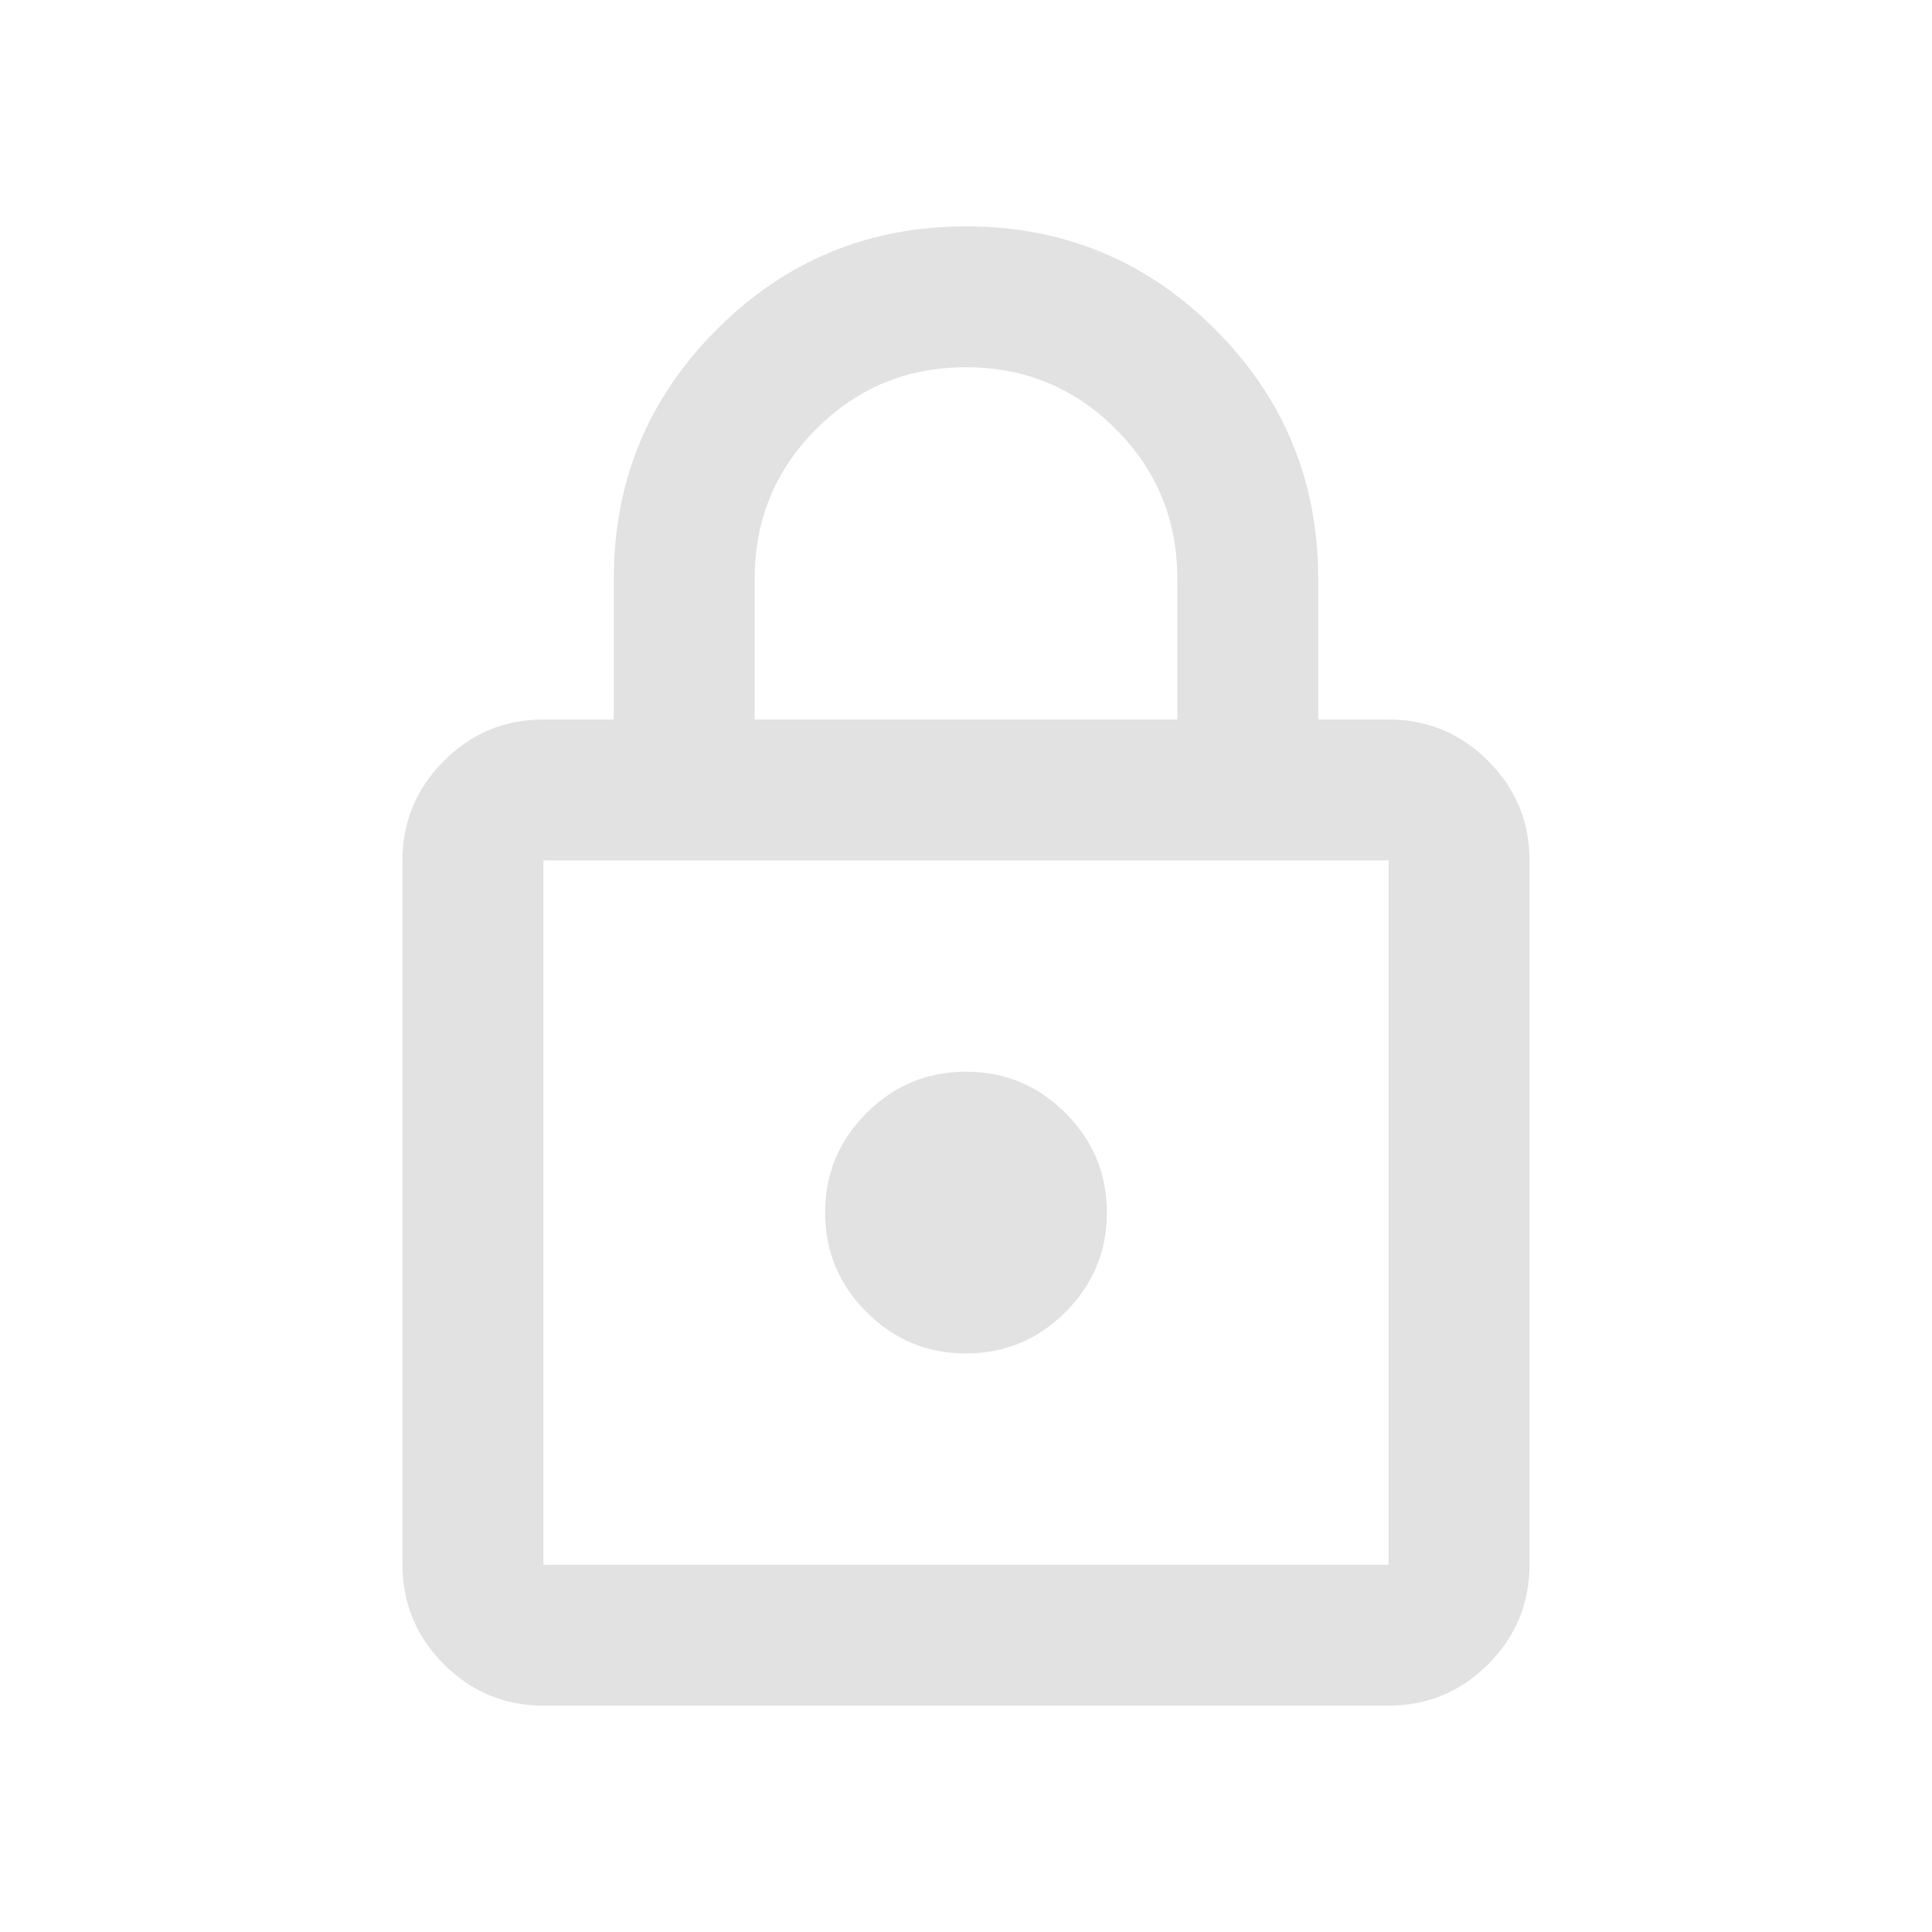 <?xml version="1.0" encoding="UTF-8" standalone="no"?>
<svg
   version="1.1"
   width="24"
   height="24"
   viewBox="0 0 24 24"
   id="svg957"
   sodipodi:docname="lock.svg"
   inkscape:version="1.2.2 (b0a8486541, 2022-12-01)"
   xmlns:inkscape="http://www.inkscape.org/namespaces/inkscape"
   xmlns:sodipodi="http://sodipodi.sourceforge.net/DTD/sodipodi-0.dtd"
   xmlns="http://www.w3.org/2000/svg"
   xmlns:svg="http://www.w3.org/2000/svg">
  <defs
     id="defs961" />
  <sodipodi:namedview
     id="namedview959"
     pagecolor="#505050"
     bordercolor="#ffffff"
     borderopacity="1"
     inkscape:pageshadow="0"
     inkscape:pageopacity="0"
     inkscape:pagecheckerboard="1"
     showgrid="false"
     inkscape:zoom="13"
     inkscape:cx="8.4230769"
     inkscape:cy="13.615385"
     inkscape:window-width="1600"
     inkscape:window-height="828"
     inkscape:window-x="0"
     inkscape:window-y="0"
     inkscape:window-maximized="1"
     inkscape:current-layer="svg957"
     inkscape:showpageshadow="2"
     inkscape:deskcolor="#505050" />
  <path
     d="m 6.75,21.188 q -0.722,0 -1.236,-0.514 Q 5,20.159 5,19.438 v -8.75 Q 5,9.966 5.514,9.452 6.028,8.938 6.75,8.938 H 7.625 V 7.188 Q 7.625,5.372 8.905,4.092 10.184,2.812 12,2.812 q 1.816,0 3.095,1.28 Q 16.375,5.372 16.375,7.188 v 1.75 h 0.875 q 0.722,0 1.236,0.514 Q 19,9.966 19,10.688 v 8.75 q 0,0.722 -0.514,1.236 Q 17.972,21.188 17.25,21.188 Z m 0,-1.75 h 10.5 v -8.75 H 6.75 Z m 5.25,-2.625 q 0.722,0 1.236,-0.514 Q 13.75,15.784 13.75,15.063 q 0,-0.722 -0.514,-1.236 -0.514,-0.514 -1.236,-0.514 -0.722,0 -1.236,0.514 Q 10.25,14.341 10.25,15.063 q 0,0.722 0.514,1.236 0.514,0.514 1.236,0.514 z M 9.375,8.938 h 5.25 V 7.188 q 0,-1.094 -0.766,-1.859 Q 13.094,4.562 12,4.562 10.906,4.562 10.141,5.328 9.375,6.094 9.375,7.188 Z M 6.75,19.438 v -8.75 z"
     id="path233"
     style="font-variation-settings:normal;opacity:1;vector-effect:none;fill:#e2e2e2;fill-opacity:1;stroke-width:1;stroke-linecap:butt;stroke-linejoin:miter;stroke-miterlimit:4;stroke-dasharray:none;stroke-dashoffset:0;stroke-opacity:1;-inkscape-stroke:none;stop-color:#000000;stop-opacity:1" />
</svg>
